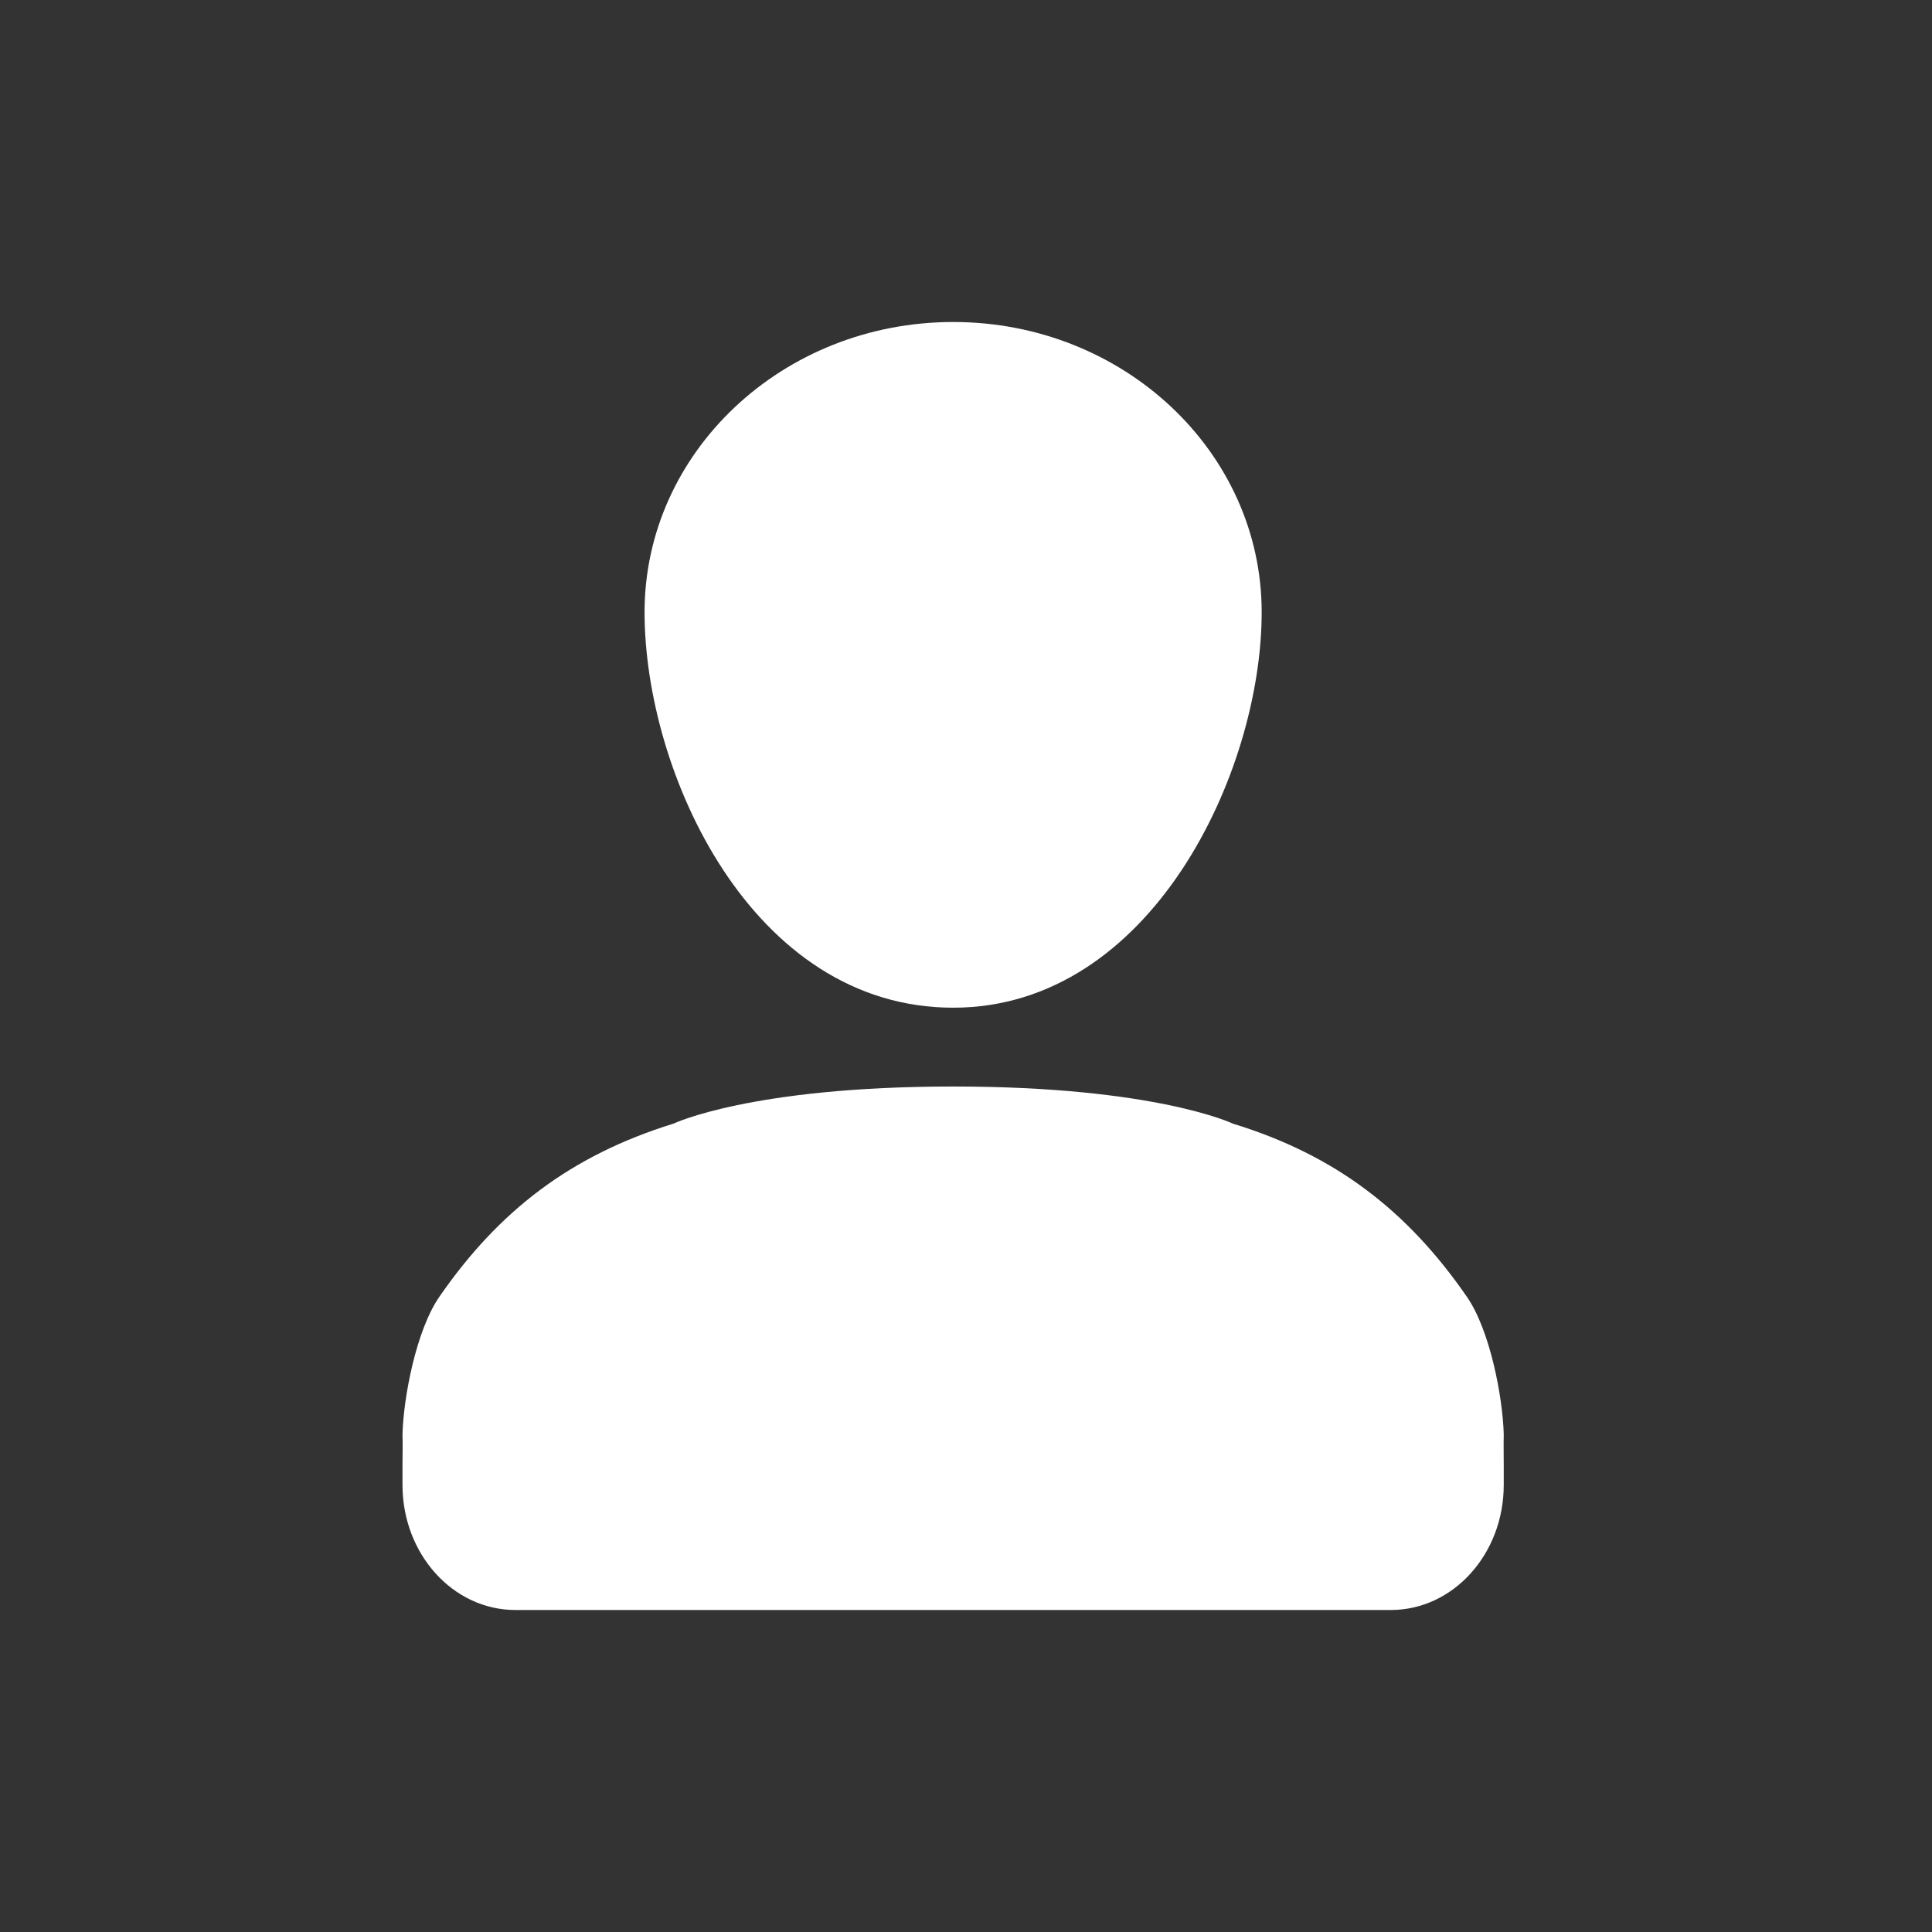 <svg xmlns="http://www.w3.org/2000/svg" width="24" height="24" viewBox="0 0 24 24">
  <rect x="0" y="0" width="24" height="24" fill="#333333" stroke="none"/>
  <path fill="#FFF" fill-rule="evenodd" d="M18.22,16.106 C17.484,15.042 16.593,14.35 15.317,13.959 C15.317,13.959 14.355,13.497 11.841,13.497 C9.327,13.497 8.364,13.959 8.364,13.959 C7.089,14.354 6.197,15.041 5.46,16.106 C5.168,16.525 5.011,17.368 5,17.818 C5.004,17.935 5,18.071 5,18.206 L5,18.983 L5,18.447 C5,19.305 5.628,20 6.402,20 L17.277,20 C18.052,20 18.68,19.305 18.68,18.447 L18.68,18.983 L18.68,18.206 C18.68,18.071 18.677,17.935 18.68,17.818 C18.669,17.368 18.512,16.524 18.22,16.106 M8.007,7.605 C8.007,9.595 9.336,12.518 11.841,12.518 C14.301,12.518 15.673,9.595 15.673,7.605 C15.673,5.615 13.958,4 11.841,4 C9.724,4 8.007,5.615 8.007,7.605"/>
</svg>

